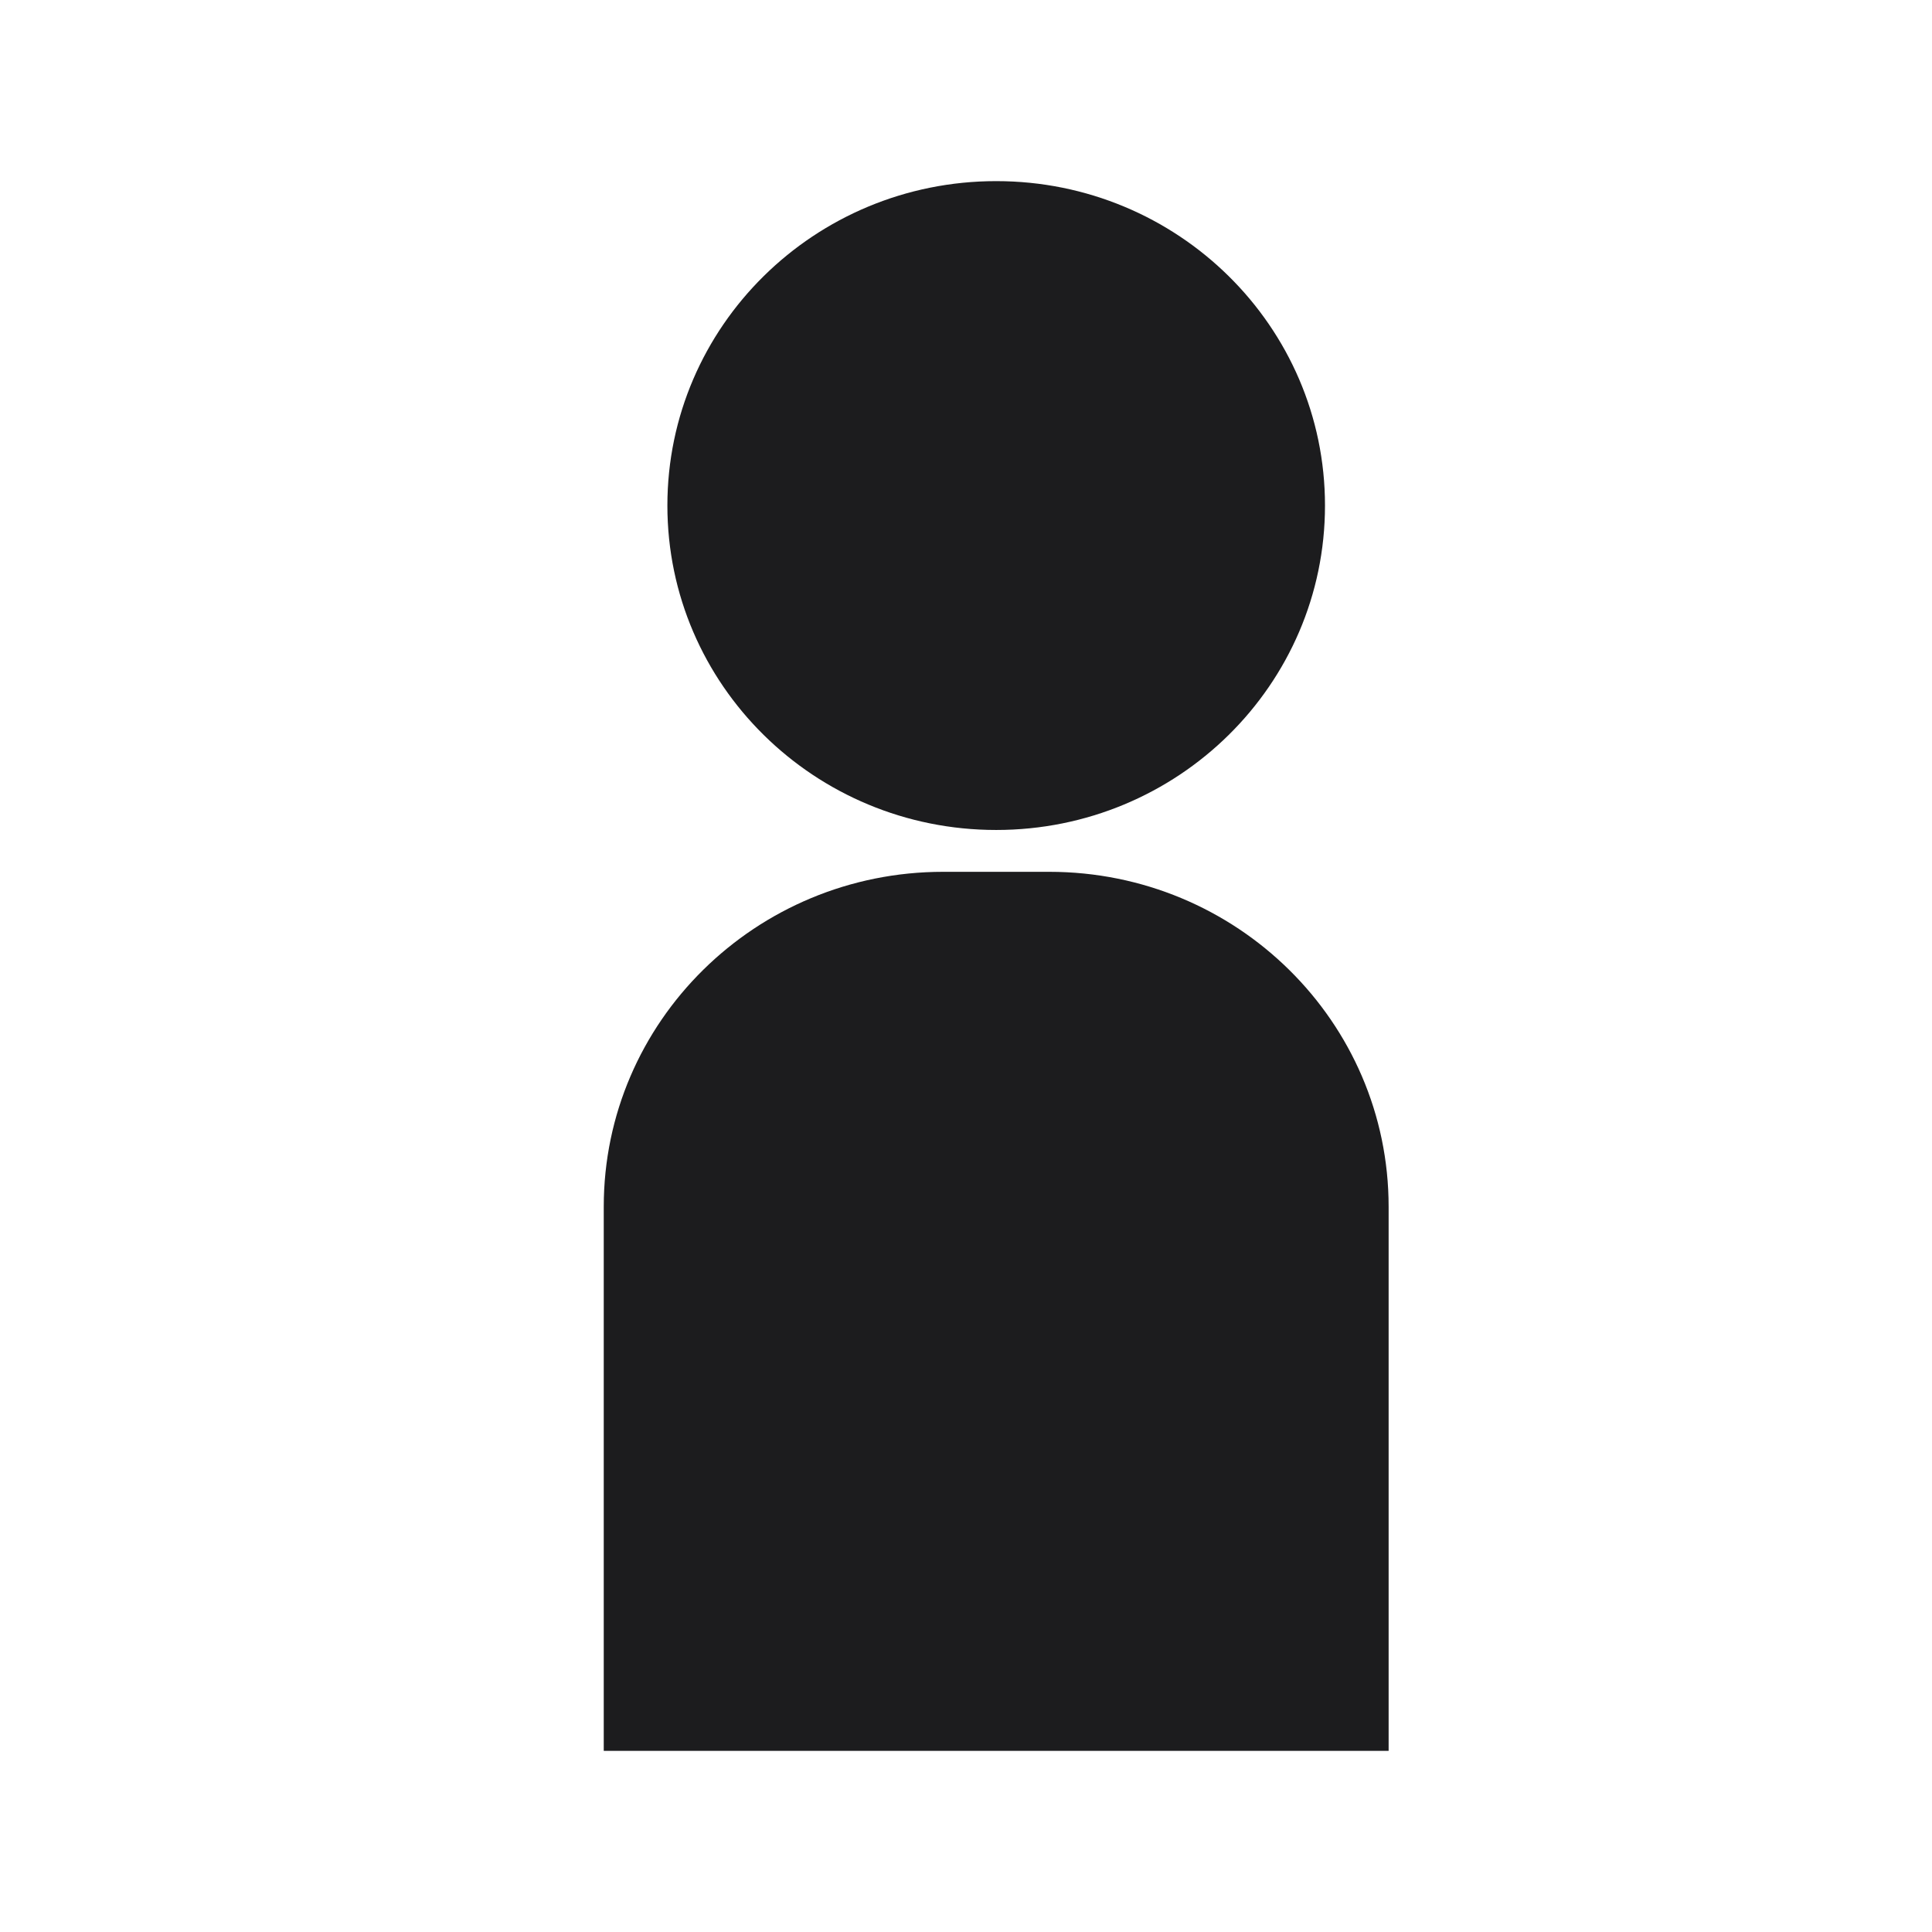 <svg width="32" height="32" viewBox="0 0 32 32" fill="none" xmlns="http://www.w3.org/2000/svg">
<path d="M10 19.987C10 16.923 12.517 14.44 15.622 14.44H17.378C20.483 14.44 23 16.923 23 19.987V29H10V19.987Z" fill="#1C1C1E"/>
<path d="M21.946 8.373C21.946 11.341 19.508 13.747 16.5 13.747C13.492 13.747 11.054 11.341 11.054 8.373C11.054 5.406 13.492 3 16.5 3C19.508 3 21.946 5.406 21.946 8.373Z" fill="#1C1C1E"/>
</svg>
